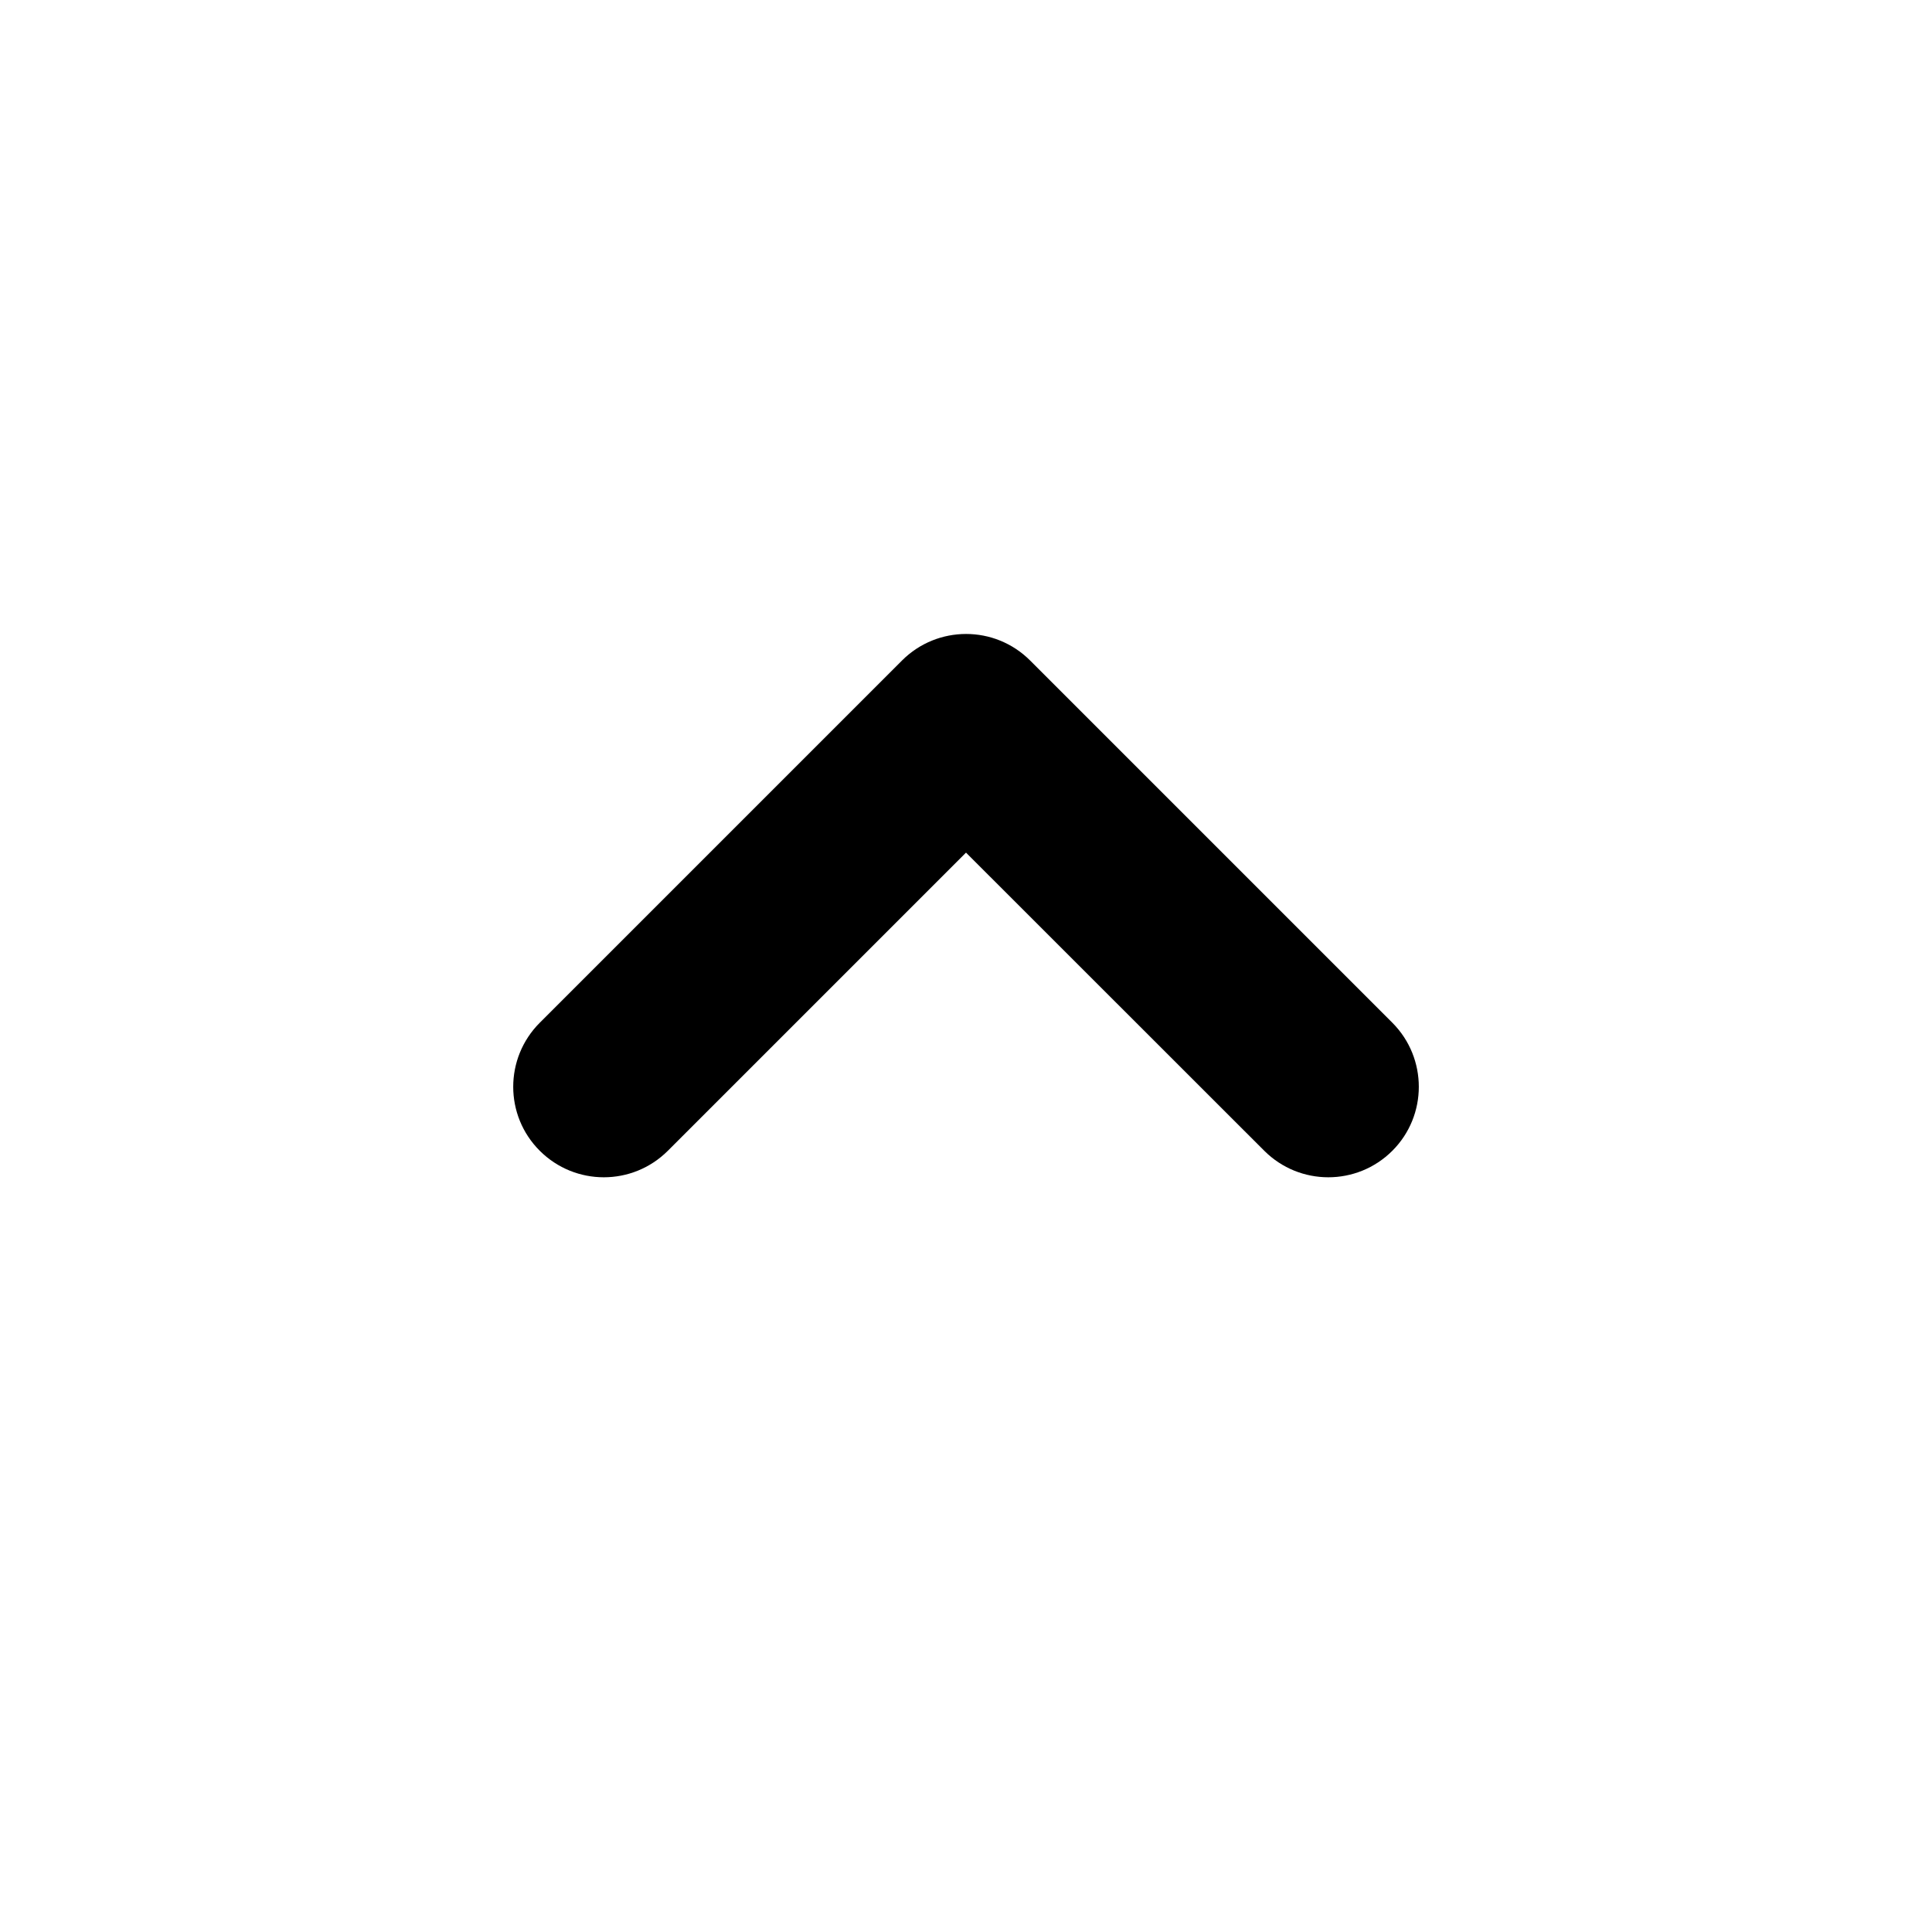 <svg width="16" height="16" viewBox="0 0 16 16" fill="none" xmlns="http://www.w3.org/2000/svg">
<path fill-rule="evenodd" clip-rule="evenodd" d="M4.47 8.47C4.177 8.763 4.177 9.238 4.47 9.53C4.763 9.823 5.238 9.823 5.531 9.53L8 7.061L10.47 9.53C10.763 9.823 11.238 9.823 11.531 9.53C11.823 9.238 11.823 8.763 11.531 8.47L8.531 5.47C8.238 5.177 7.763 5.177 7.47 5.47L4.47 8.47Z" fill="currentColor"/>
</svg>
